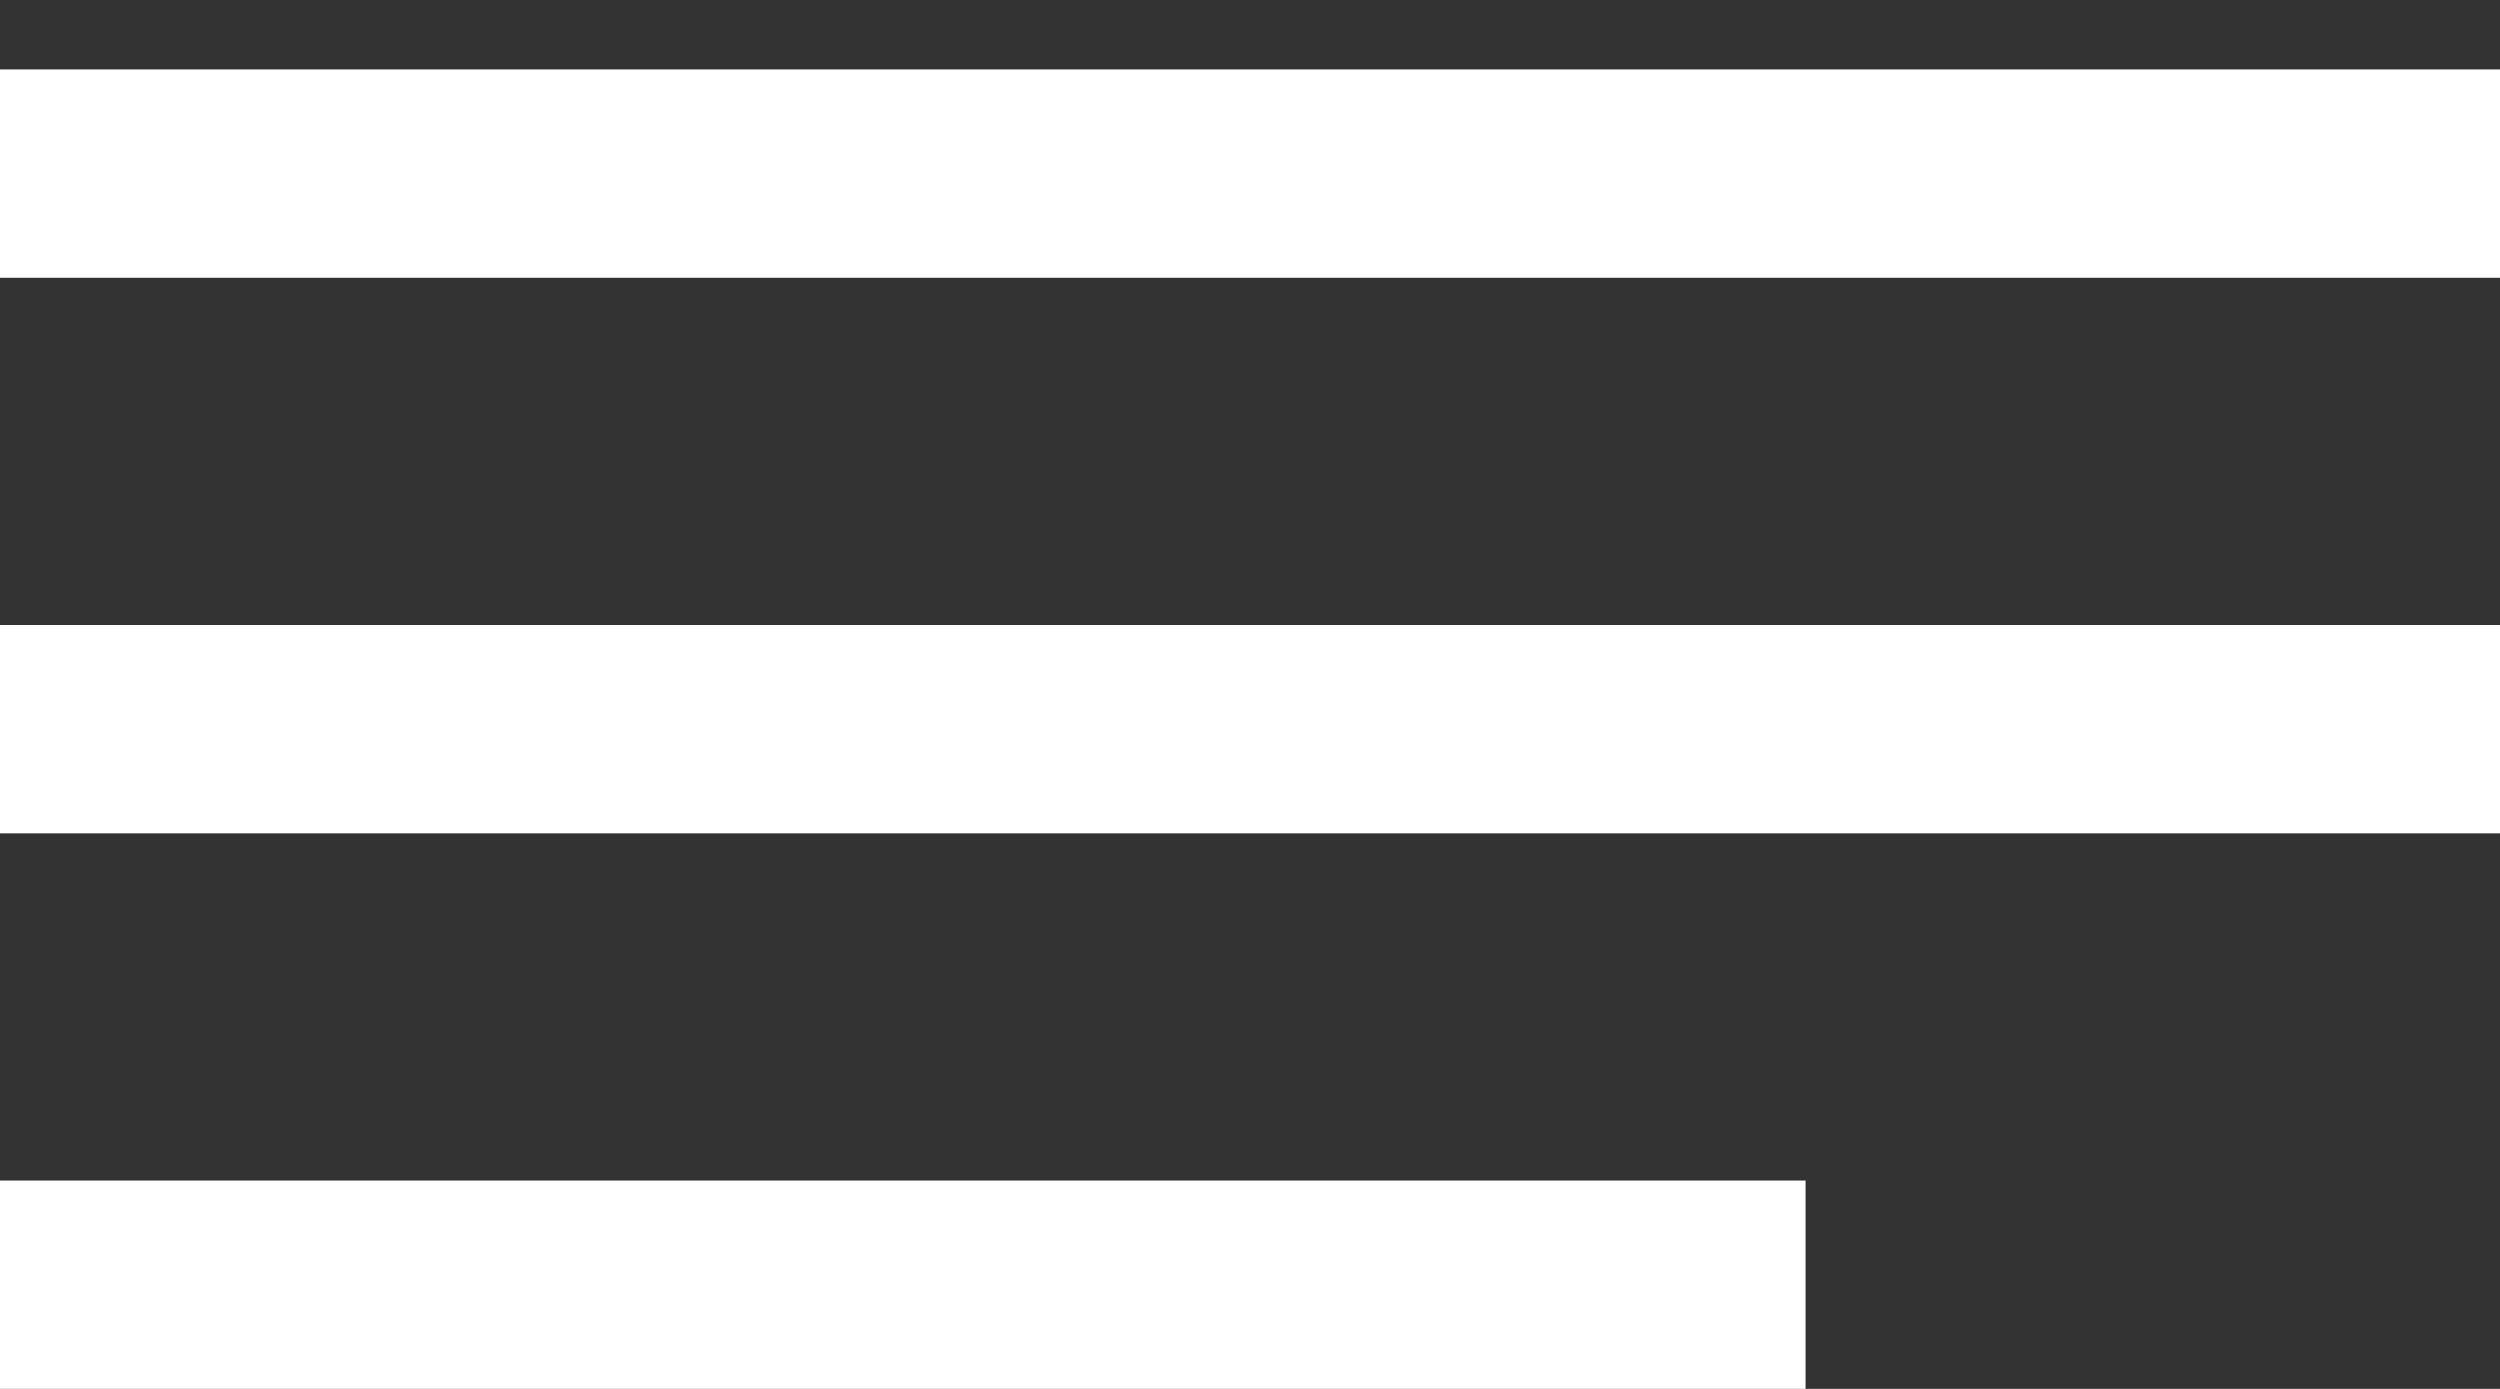<svg width="18" height="10" viewBox="0 0 18 10" fill="none" xmlns="http://www.w3.org/2000/svg">
	<rect x="0" y="0" width="18" height="10" fill="#333333" stroke="none"/>
	<line y1="1.25" x2="18" y2="1.25" stroke="white" stroke-width="1.5"/>
	<line y1="5.25" x2="18" y2="5.25" stroke="white" stroke-width="1.5"/>
	<line y1="9.25" x2="13" y2="9.25" stroke="white" stroke-width="1.5"/>
</svg>
